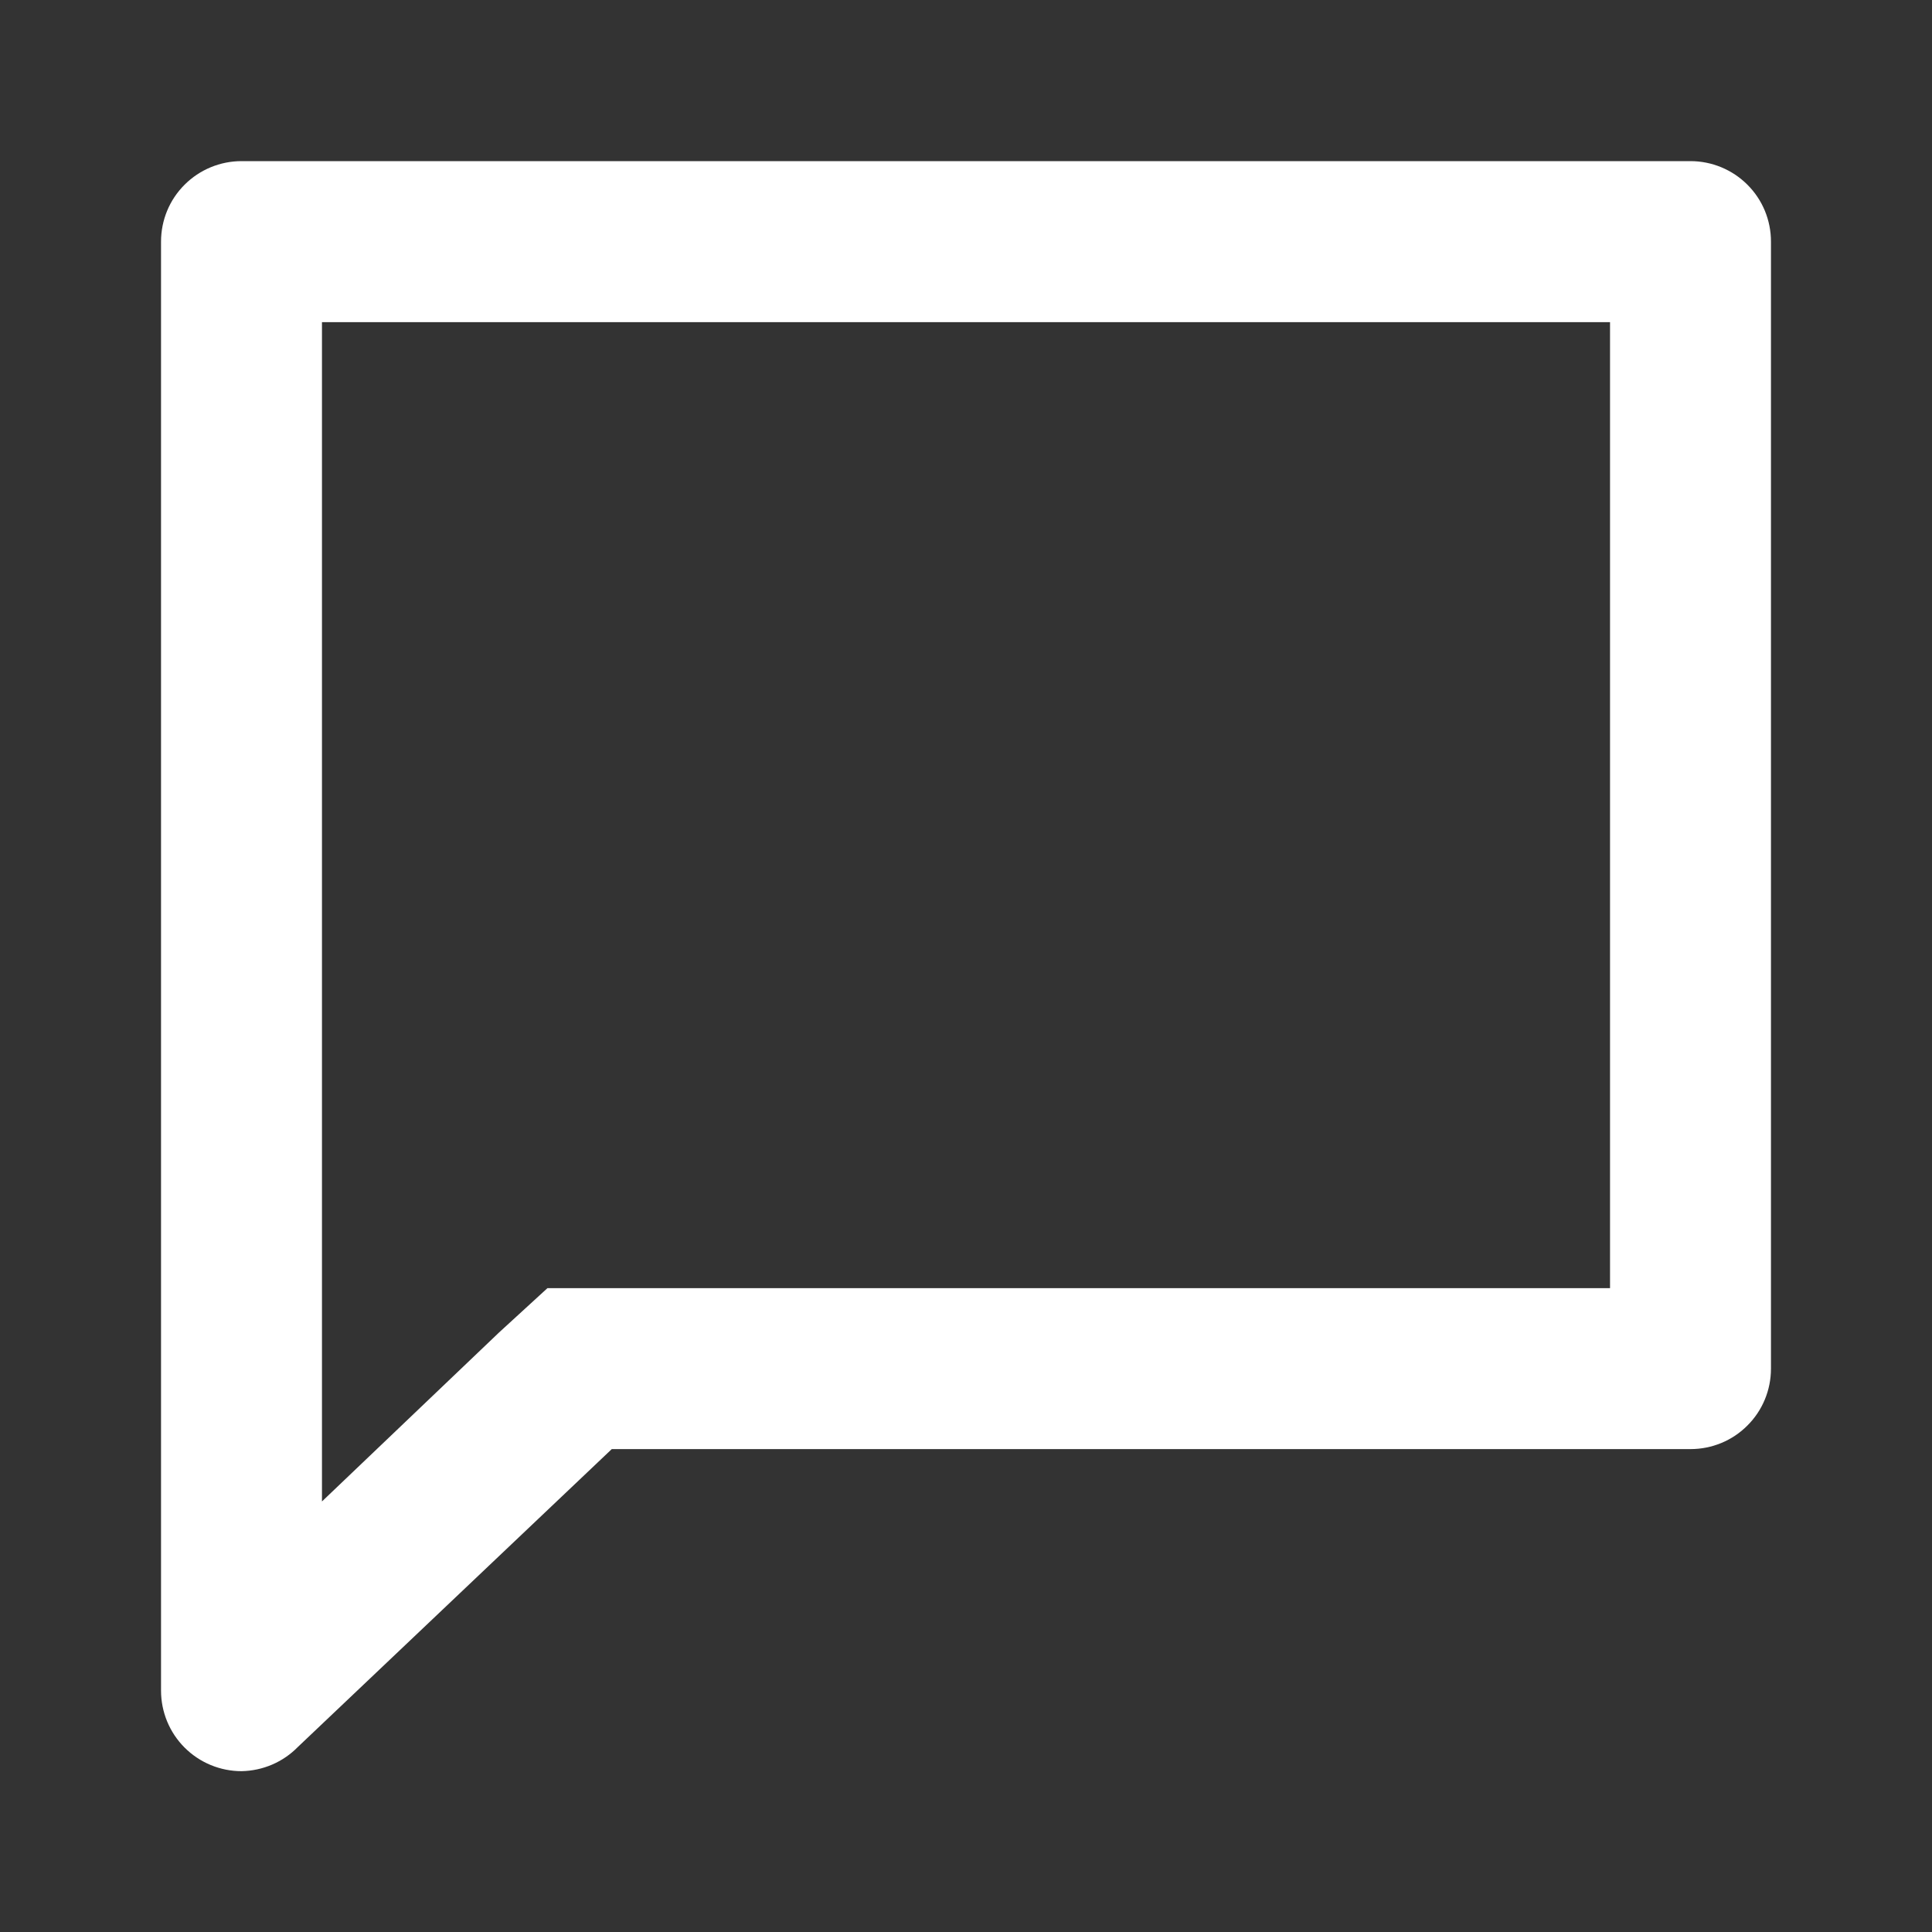 <svg width="20" height="20" viewBox="0 0 20 20" fill="none" xmlns="http://www.w3.org/2000/svg">
<rect x="0" y="0" width="20" height="20" fill="#333333" stroke="none"/>
<g clip-path="url(#clip0_306_1352)">
<path d="M16.667 3.335V13.335H5.667L5.167 13.793L3.333 15.543V3.335H16.667ZM17.5 1.668H2.5C2.279 1.668 2.067 1.756 1.911 1.912C1.754 2.068 1.667 2.28 1.667 2.501V17.501C1.667 17.722 1.754 17.934 1.911 18.091C2.067 18.247 2.279 18.335 2.5 18.335C2.72 18.331 2.929 18.242 3.083 18.085L6.333 15.001H17.5C17.721 15.001 17.933 14.914 18.089 14.757C18.246 14.601 18.333 14.389 18.333 14.168V2.501C18.333 2.28 18.246 2.068 18.089 1.912C17.933 1.756 17.721 1.668 17.5 1.668Z" fill="white"/>
</g>
<defs>
<clipPath id="clip0_306_1352">
<rect width="20" height="20" fill="white"/>
</clipPath>
</defs>
</svg>
